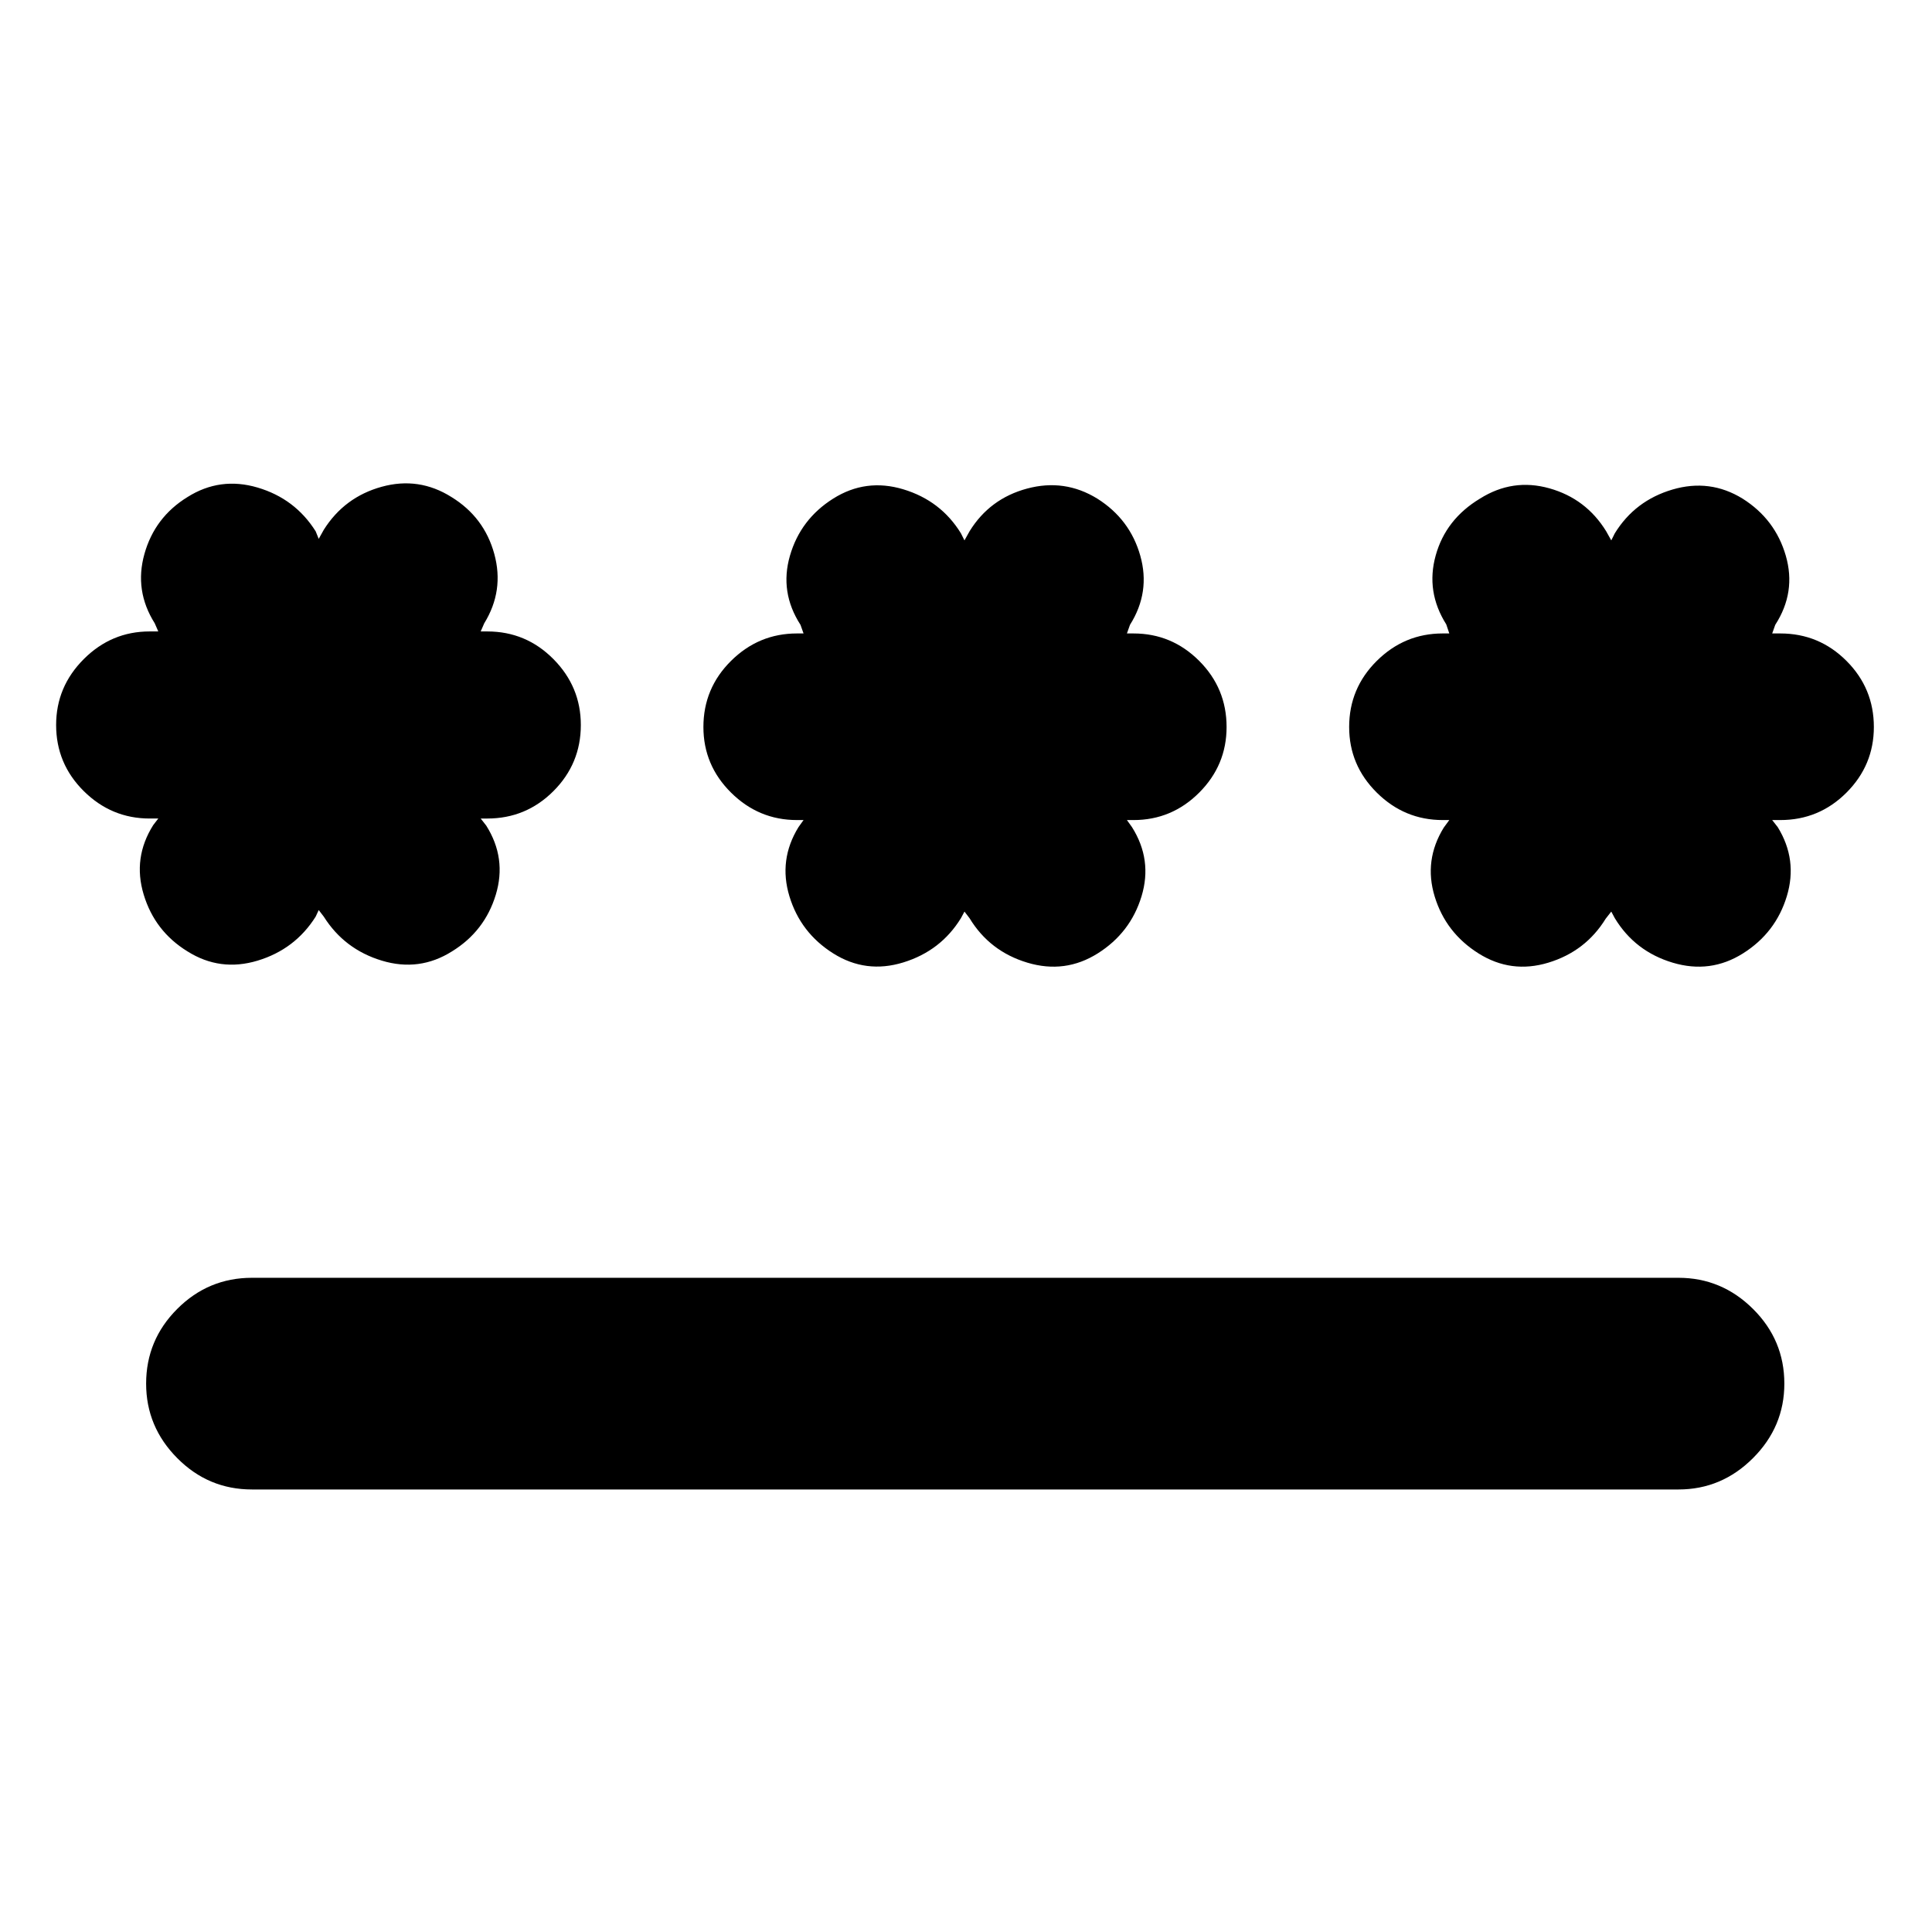 <svg xmlns="http://www.w3.org/2000/svg" height="20" viewBox="0 -960 960 960" width="20"><path d="M125.2-325.07h708.84q21.44 0 37.01 15.46 15.58 15.46 15.58 37.13 0 21.44-15.58 37.01-15.57 15.58-37.01 15.58H125.2q-21.68 0-37.13-15.58-15.46-15.57-15.46-37.01 0-21.67 15.46-37.13 15.45-15.46 37.13-15.46Zm33.17-182.73-1.52 3.28q-10.24 16.24-28.86 21.86-18.62 5.62-34.86-4.62-16.24-10-21.74-28.24T76.13-550l2.52-3.28h-4.28q-19 0-32.74-13.62-13.74-13.62-13.74-32.86 0-19 13.74-32.74 13.74-13.74 32.74-13.74h4.28l-1.76-4.04q-10.24-16.24-5.12-34.48T93.13-713q16.24-10.24 34.86-4.74T156.85-696l1.52 3.76 2.52-4.52q10.24-16.24 28.74-21.36 18.5-5.12 34.74 5.12 16.24 10 21.24 28.24t-5 34.48l-1.76 4.04h3.28q19.24 0 32.86 13.74 13.62 13.74 13.62 32.74 0 19.24-13.62 32.86-13.62 13.62-32.86 13.62h-3.28l2.76 3.52q10.24 16.24 4.74 34.36t-21.74 28.12q-16.24 10.24-34.86 4.62t-28.86-21.86l-2.52-3.28Zm320.87.76-1.76 3.28q-10 16.24-28.62 21.98-18.62 5.74-34.86-4.5t-21.74-28.36q-5.5-18.12 4.5-34.36l2.52-3.52H396q-19 0-32.74-13.62-13.74-13.62-13.74-32.62 0-19.24 13.74-32.86Q377-645.24 396-645.24h3.28l-1.52-4.28q-10.48-16.24-5.24-34.36T414-712.24q16.24-10.24 34.86-4.62T477.48-695l1.76 3.52 2.52-4.52q10-16.24 28.62-21.24t34.86 5q16.24 10.24 21.36 28.36 5.12 18.12-5.12 34.36l-1.52 4.28h3.28q19 0 32.62 13.62 13.62 13.62 13.62 32.86 0 19-13.62 32.62-13.62 13.62-32.62 13.62h-3.28l2.52 3.52q10.24 16.24 4.74 34.36t-21.74 28.36q-16.24 10.24-34.98 4.62t-28.74-22.1l-2.52-3.28Zm321.39 0-2.76 3.52q-10 16.24-28.5 21.86-18.5 5.62-34.74-4.62-16.24-10.24-21.74-28.24t4.5-34.24l2.76-3.76h-3.28q-19 0-32.74-13.62-13.74-13.62-13.74-32.62 0-19.24 13.74-32.86 13.74-13.62 32.74-13.62h3.28l-1.52-4.52Q708.39-666 713.39-684q5-18 22-28.24 16.24-10.24 34.48-5.12T798.11-696l2.52 4.52 1.76-3.52q10-16.24 28.62-21.74t34.86 4.5q16.24 10.24 21.48 28.36 5.24 18.12-5.24 34.36l-1.52 4.28h4.04q19.24 0 32.86 13.62 13.62 13.62 13.62 32.86 0 19-13.62 32.62-13.62 13.62-32.86 13.62h-4.04l2.76 3.52q10 16.24 4.5 34.36t-21.74 28.36q-16.24 10.24-34.98 4.62t-28.74-22.1l-1.76-3.28Z"/></svg>